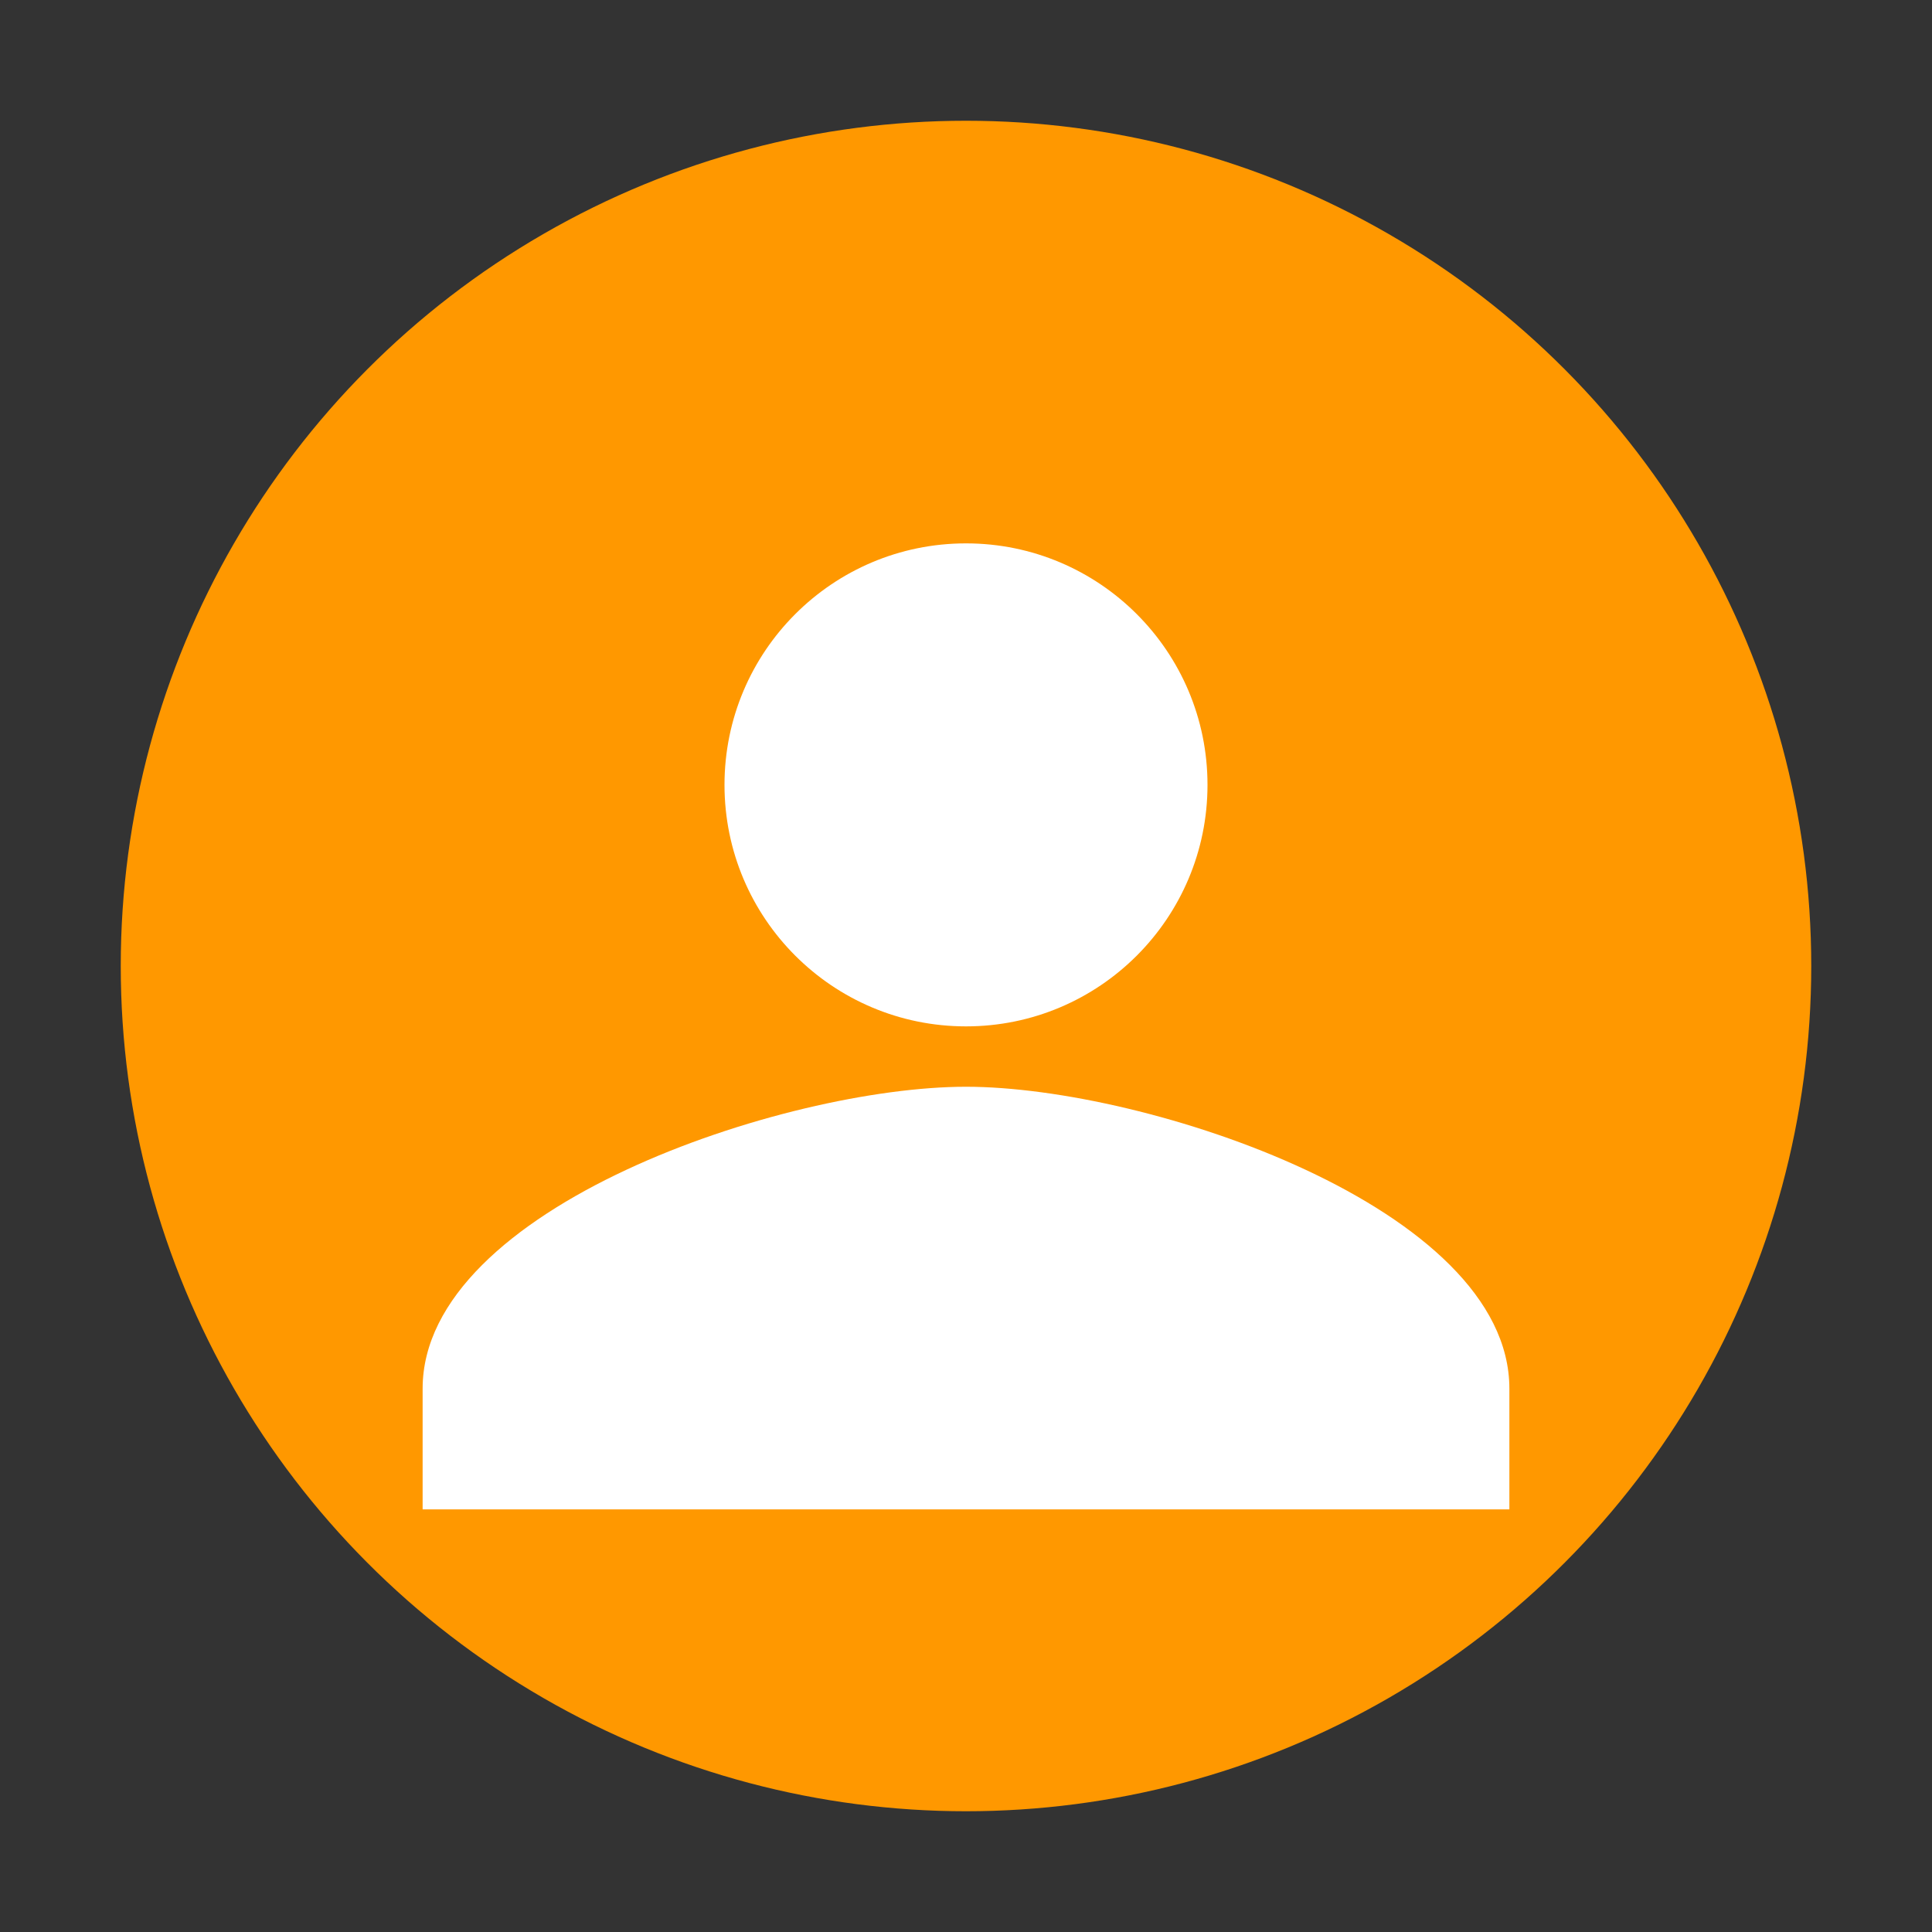 <svg height="32" width="32" viewBox="0 0 32 32" fill="#ff9800" xmlns="http://www.w3.org/2000/svg">
  <rect x="0" y="0" width="32" height="32" fill="#333333" stroke="none"/>
  <ellipse cx="16" cy="16" rx="14" ry="14"/>
  <path d="M7 23c0-3 6-5 9-5s9 2 9 5v2H7z" fill="#fff"/>
  <circle cx="16" cy="13" r="4" fill="#fff"/>
</svg>